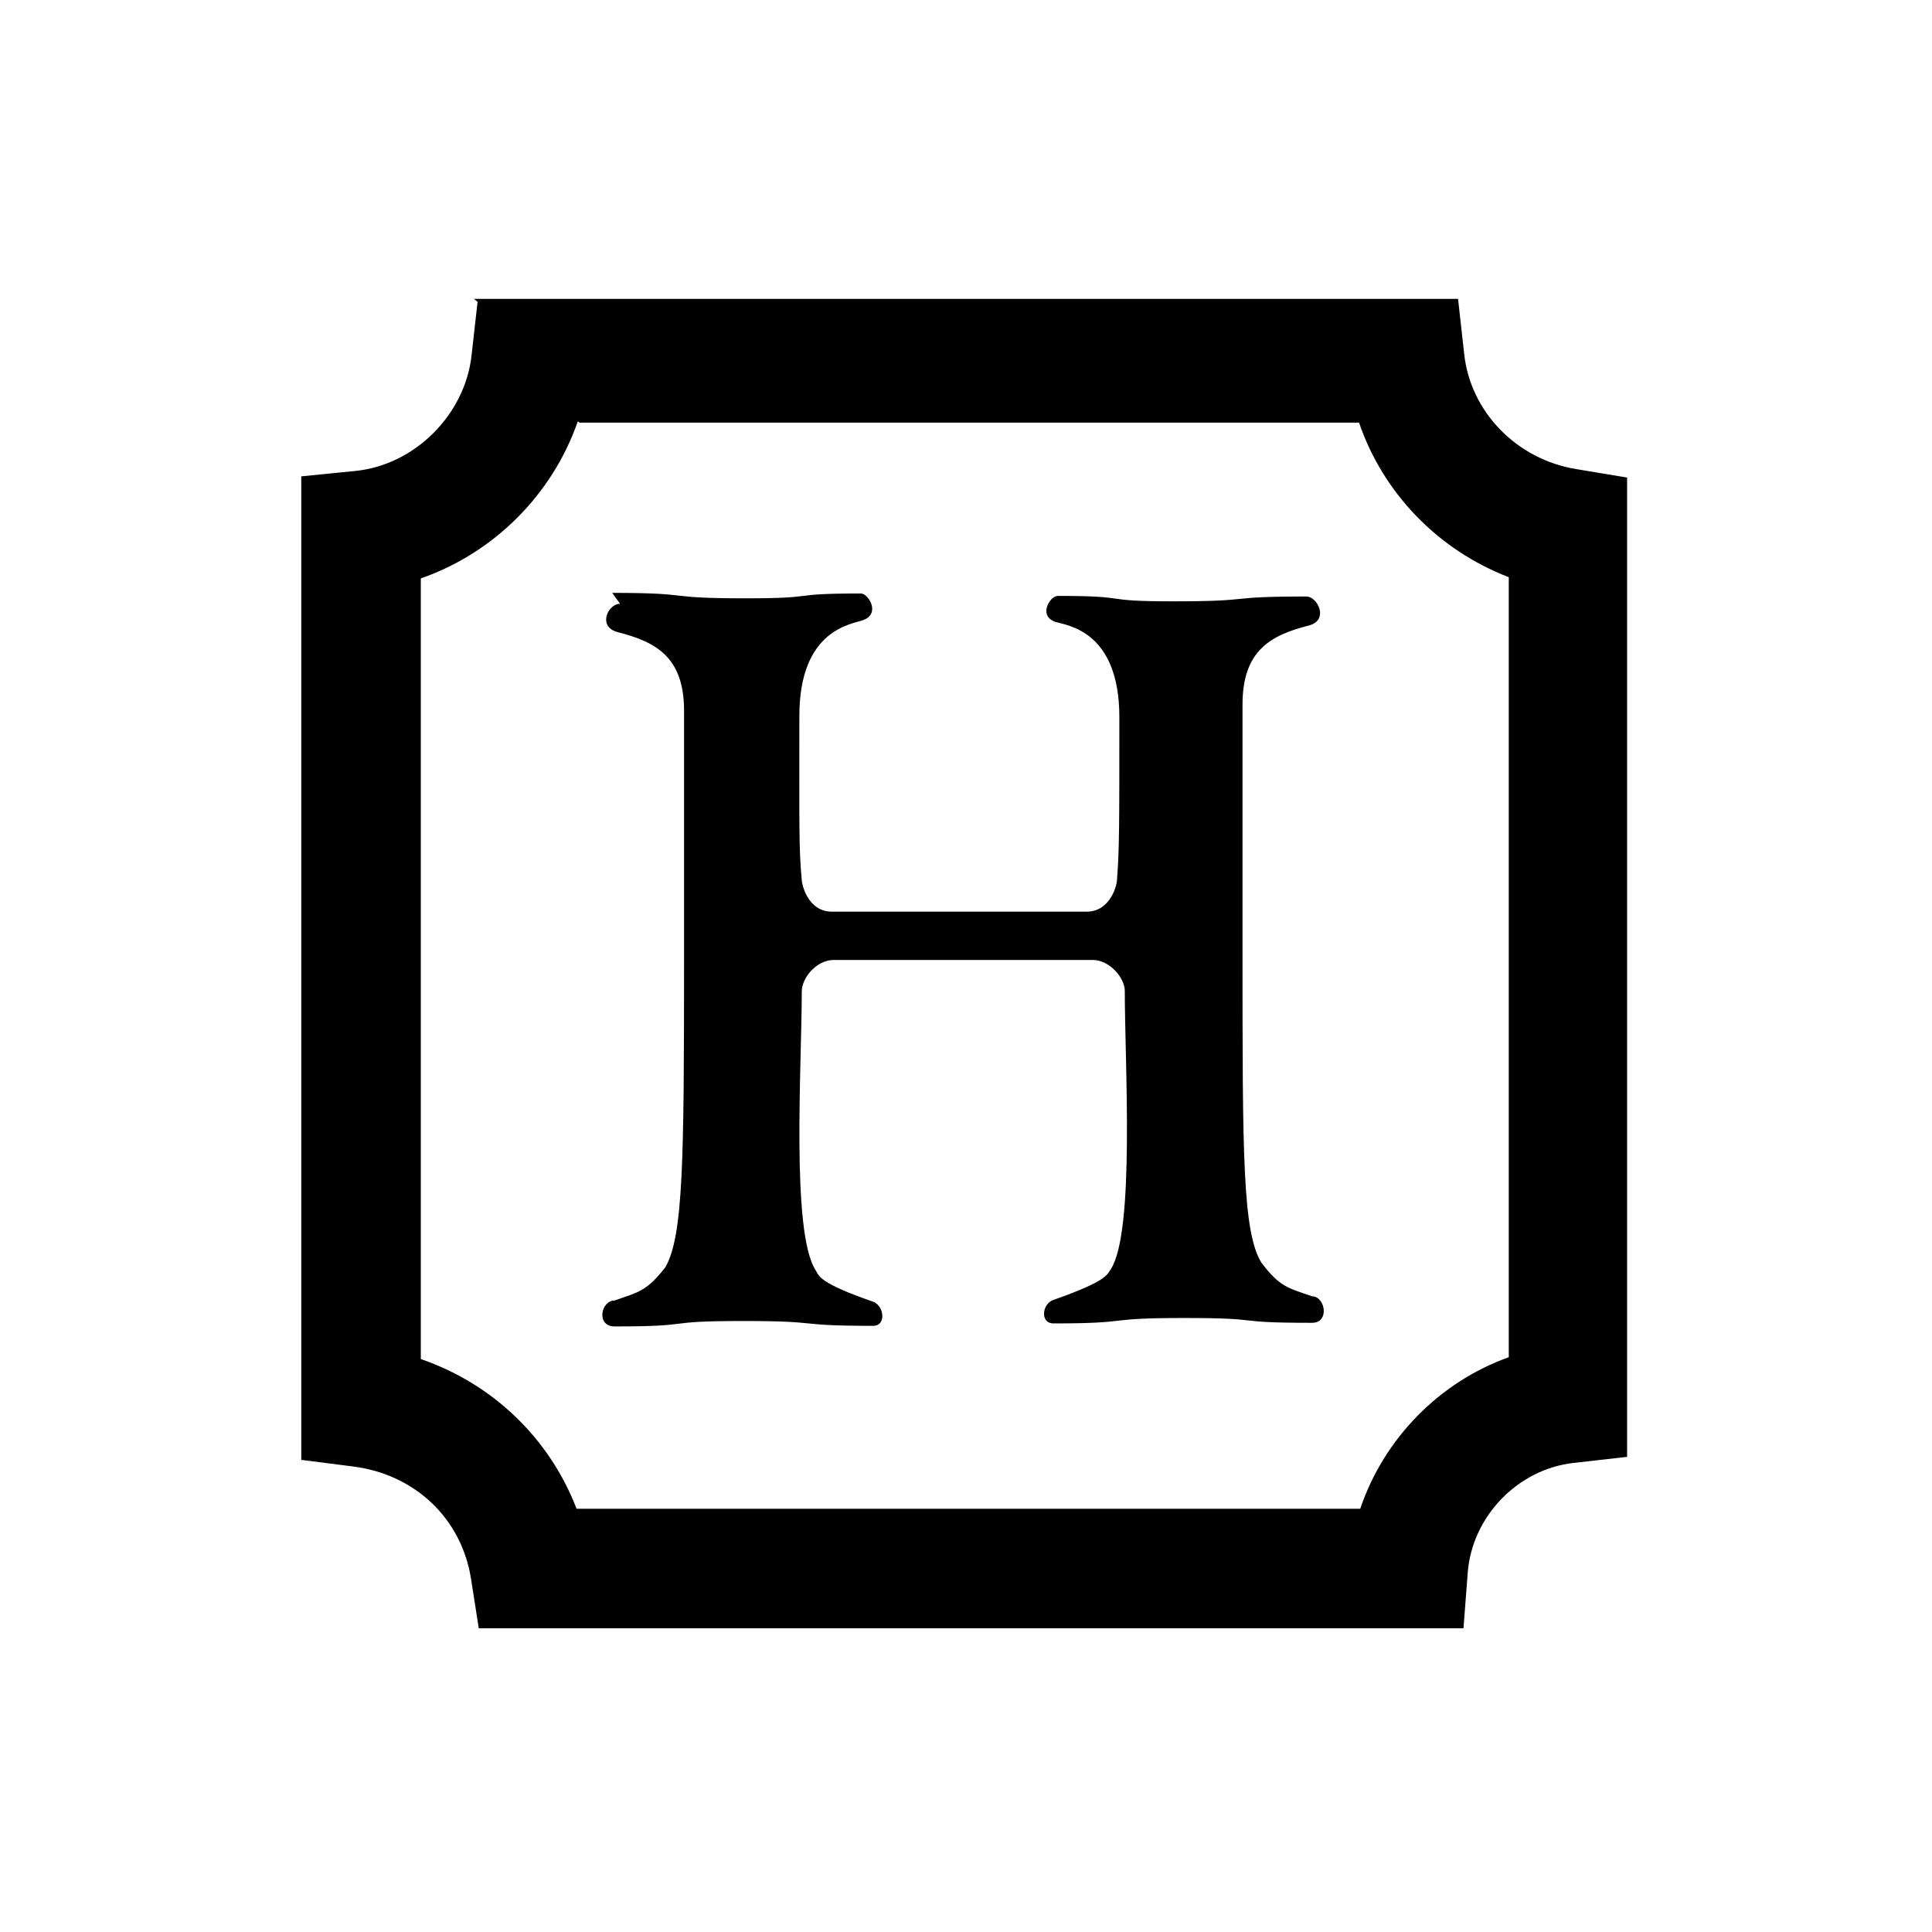 <svg viewBox="0 0 32 32" xmlns="http://www.w3.org/2000/svg"><path d="M7.91 5l-.1.89c-.11.98-.94 1.81-1.92 1.91l-.9.09v16.29l.86.11c1.024.13 1.79.86 1.95 1.85l.13.83h16.31l.07-.92c.07-.93.83-1.72 1.76-1.82l.88-.1V7.91l-.84-.14c-.99-.16-1.76-.95-1.86-1.92l-.1-.9H7.85ZM9.6 7h12.91c.4 1.17 1.31 2.11 2.48 2.56v12.92c-1.15.41-2.07 1.35-2.46 2.51H9.55c-.45-1.17-1.39-2.07-2.58-2.48V9.58c1.21-.42 2.18-1.39 2.6-2.6Zm.67 3c-.2 0-.38.38-.04.47 .63.16 1.1.41 1.1 1.3v4.07c0 3.36-.01 4.63-.31 5.15 -.32.41-.45.41-.84.55 -.23 0-.31.43 0 .43 1.4 0 .72-.09 2.12-.09 1.38 0 .81.08 2.16.08 .23 0 .18-.34 0-.4 -.89-.31-.89-.42-.95-.52 -.41-.63-.23-3.41-.23-4.62 0-.22.24-.52.53-.52h4.29c.28 0 .53.3.53.51 0 1.2.17 3.98-.23 4.61 -.07.1-.07.2-.95.51 -.19.06-.23.39 0 .39 1.35 0 .78-.09 2.16-.09 1.4 0 .72.08 2.12.08 .3 0 .22-.44 0-.44 -.4-.14-.53-.15-.84-.56 -.31-.52-.31-1.79-.31-5.16v-4.08c0-.9.47-1.15 1.1-1.31 .34-.09.14-.48-.04-.48 -1.42 0-.8.08-2.21.08 -1.27 0-.64-.09-1.91-.09 -.13 0-.33.33-.04.43 .19.06 1.06.14 1.06 1.58 0 1.83 0 2.18-.04 2.71 0 .05-.1.51-.5.51h-4.22c-.41 0-.5-.47-.5-.52 -.05-.53-.04-.88-.04-2.72 0-1.44.87-1.52 1.06-1.59 .29-.11.08-.44-.04-.44 -1.27 0-.64.08-1.91.08 -1.42 0-.8-.09-2.21-.09Z"/></svg>